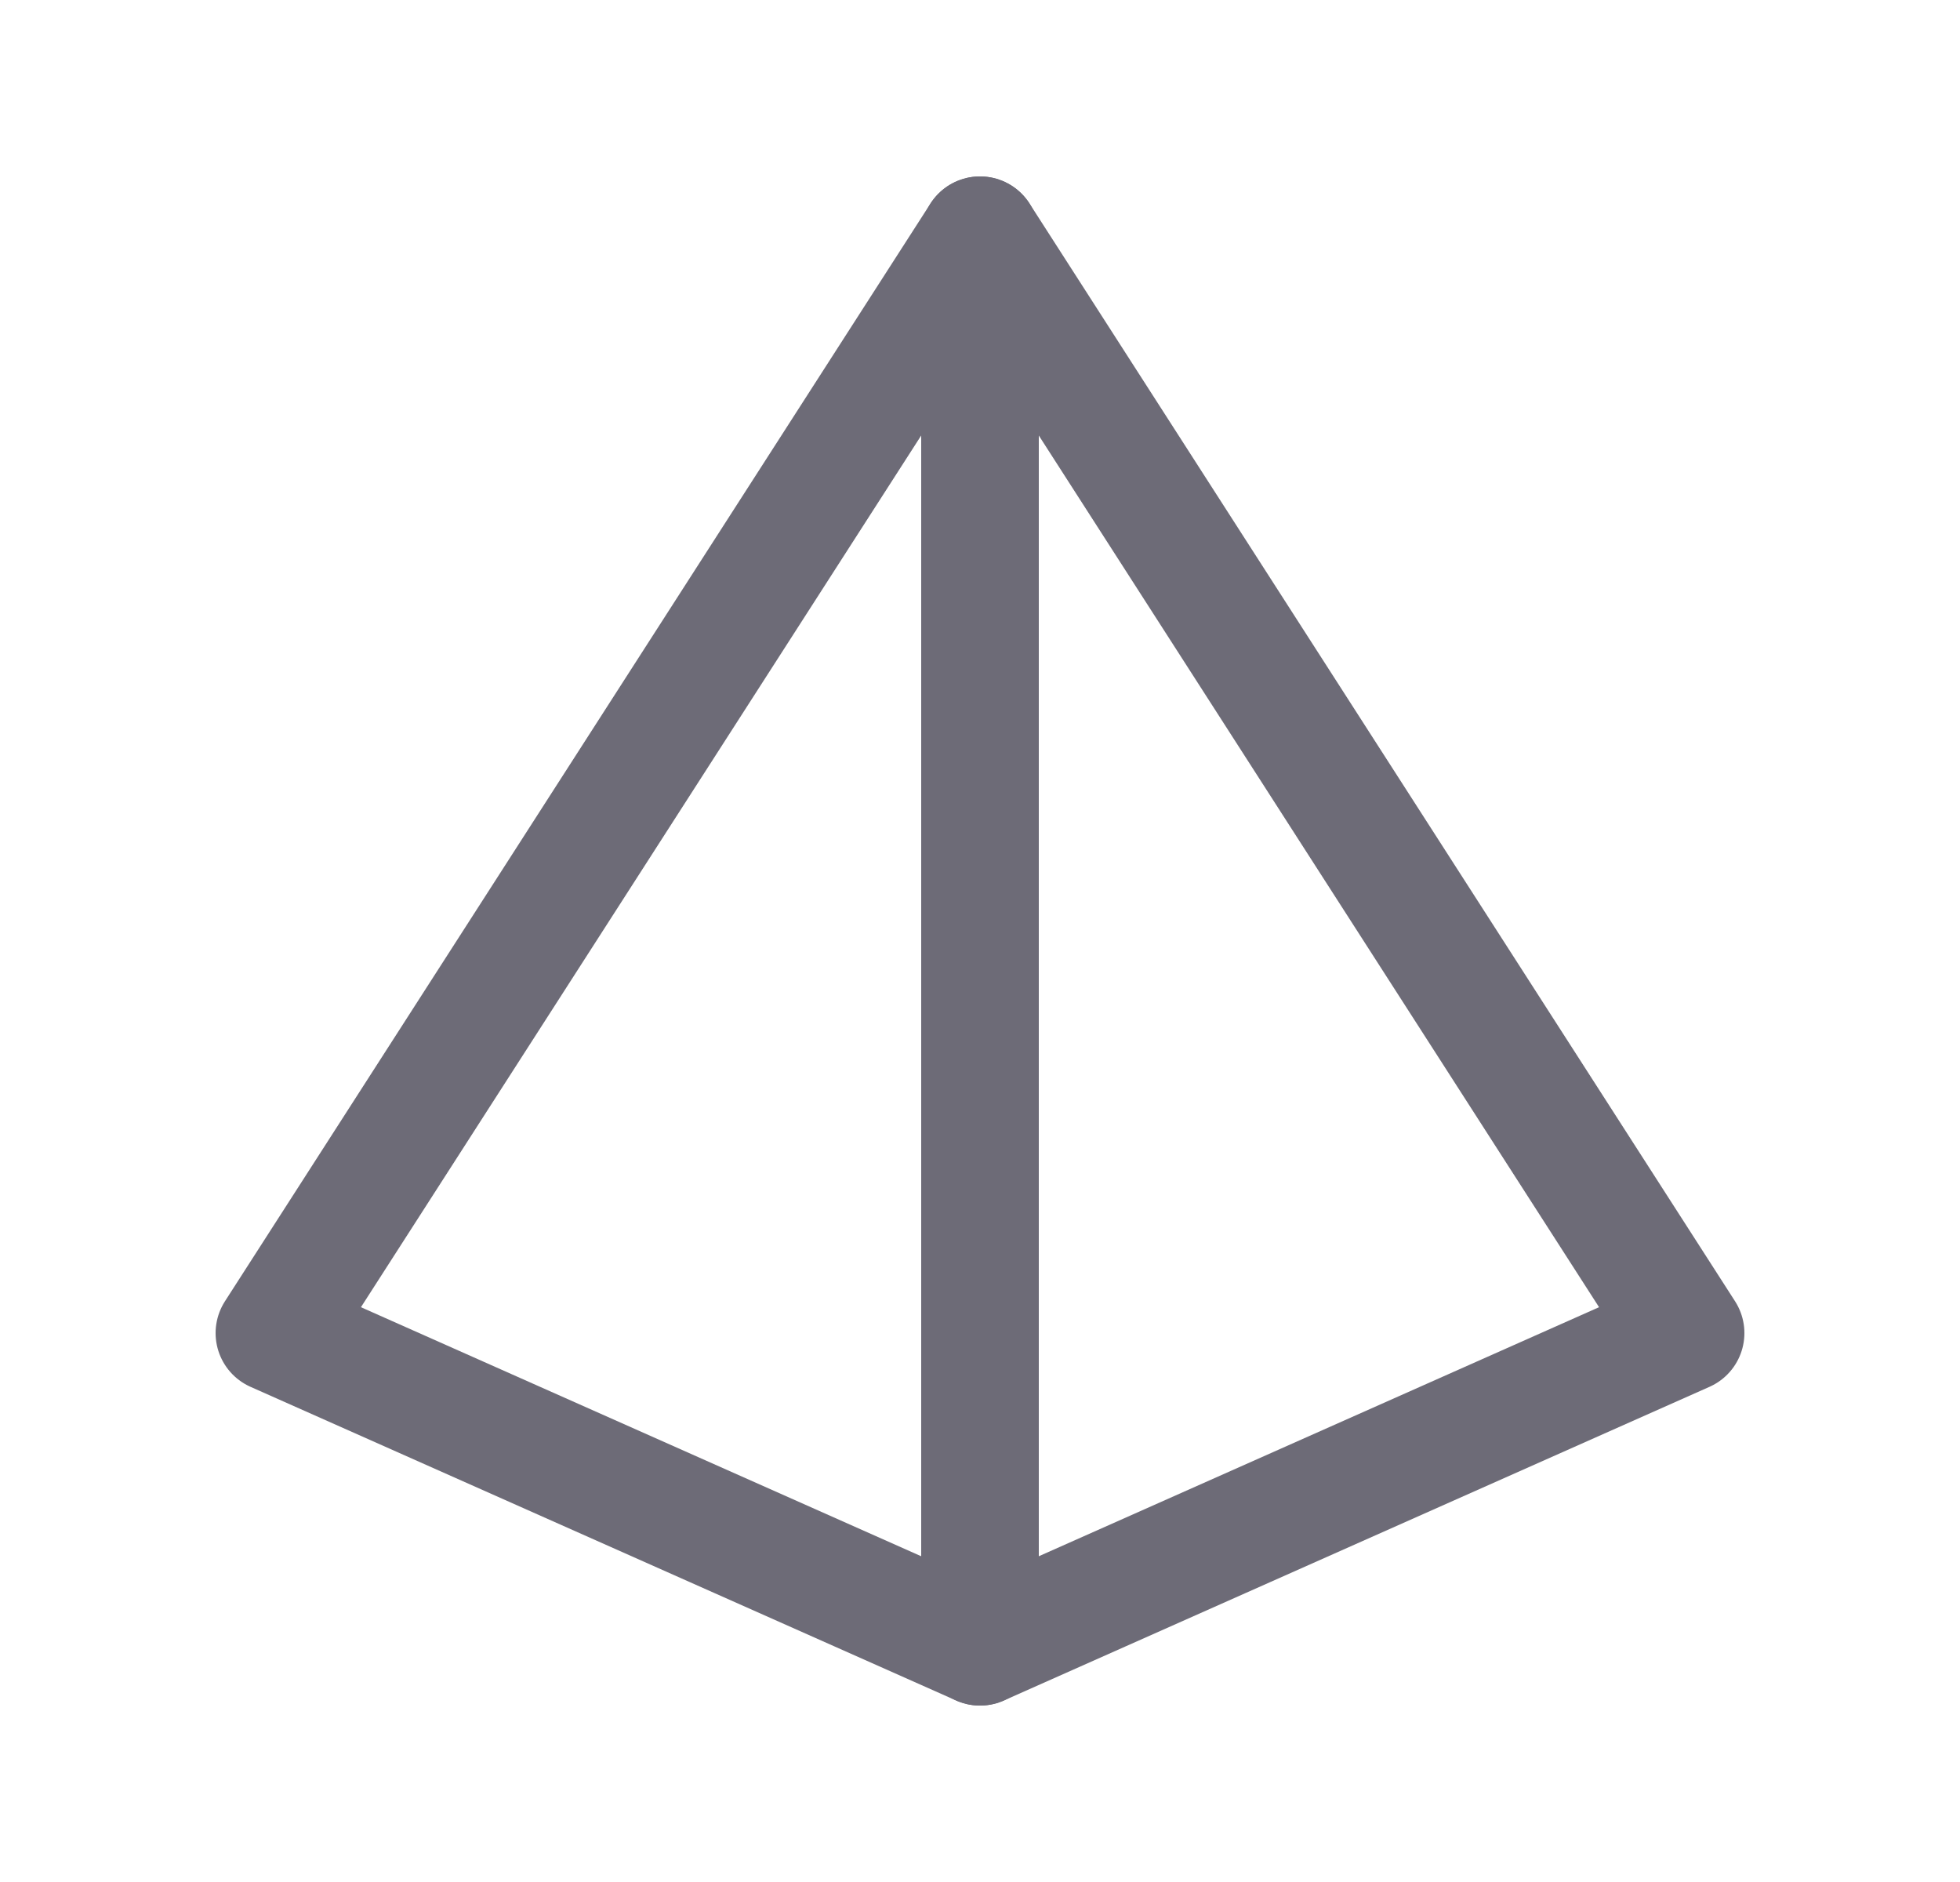 <svg width="25" height="24" viewBox="0 0 25 24" fill="none" xmlns="http://www.w3.org/2000/svg">
<path fill-rule="evenodd" clip-rule="evenodd" d="M3.5 17L12.5 21L21.5 17L12.5 3L3.5 17Z" stroke="#6D6B77" stroke-width="1.5" stroke-linecap="round" stroke-linejoin="round"/>
<path d="M12.5 3V21" stroke="#6D6B77" stroke-width="1.5" stroke-linecap="round" stroke-linejoin="round"/>
</svg>
